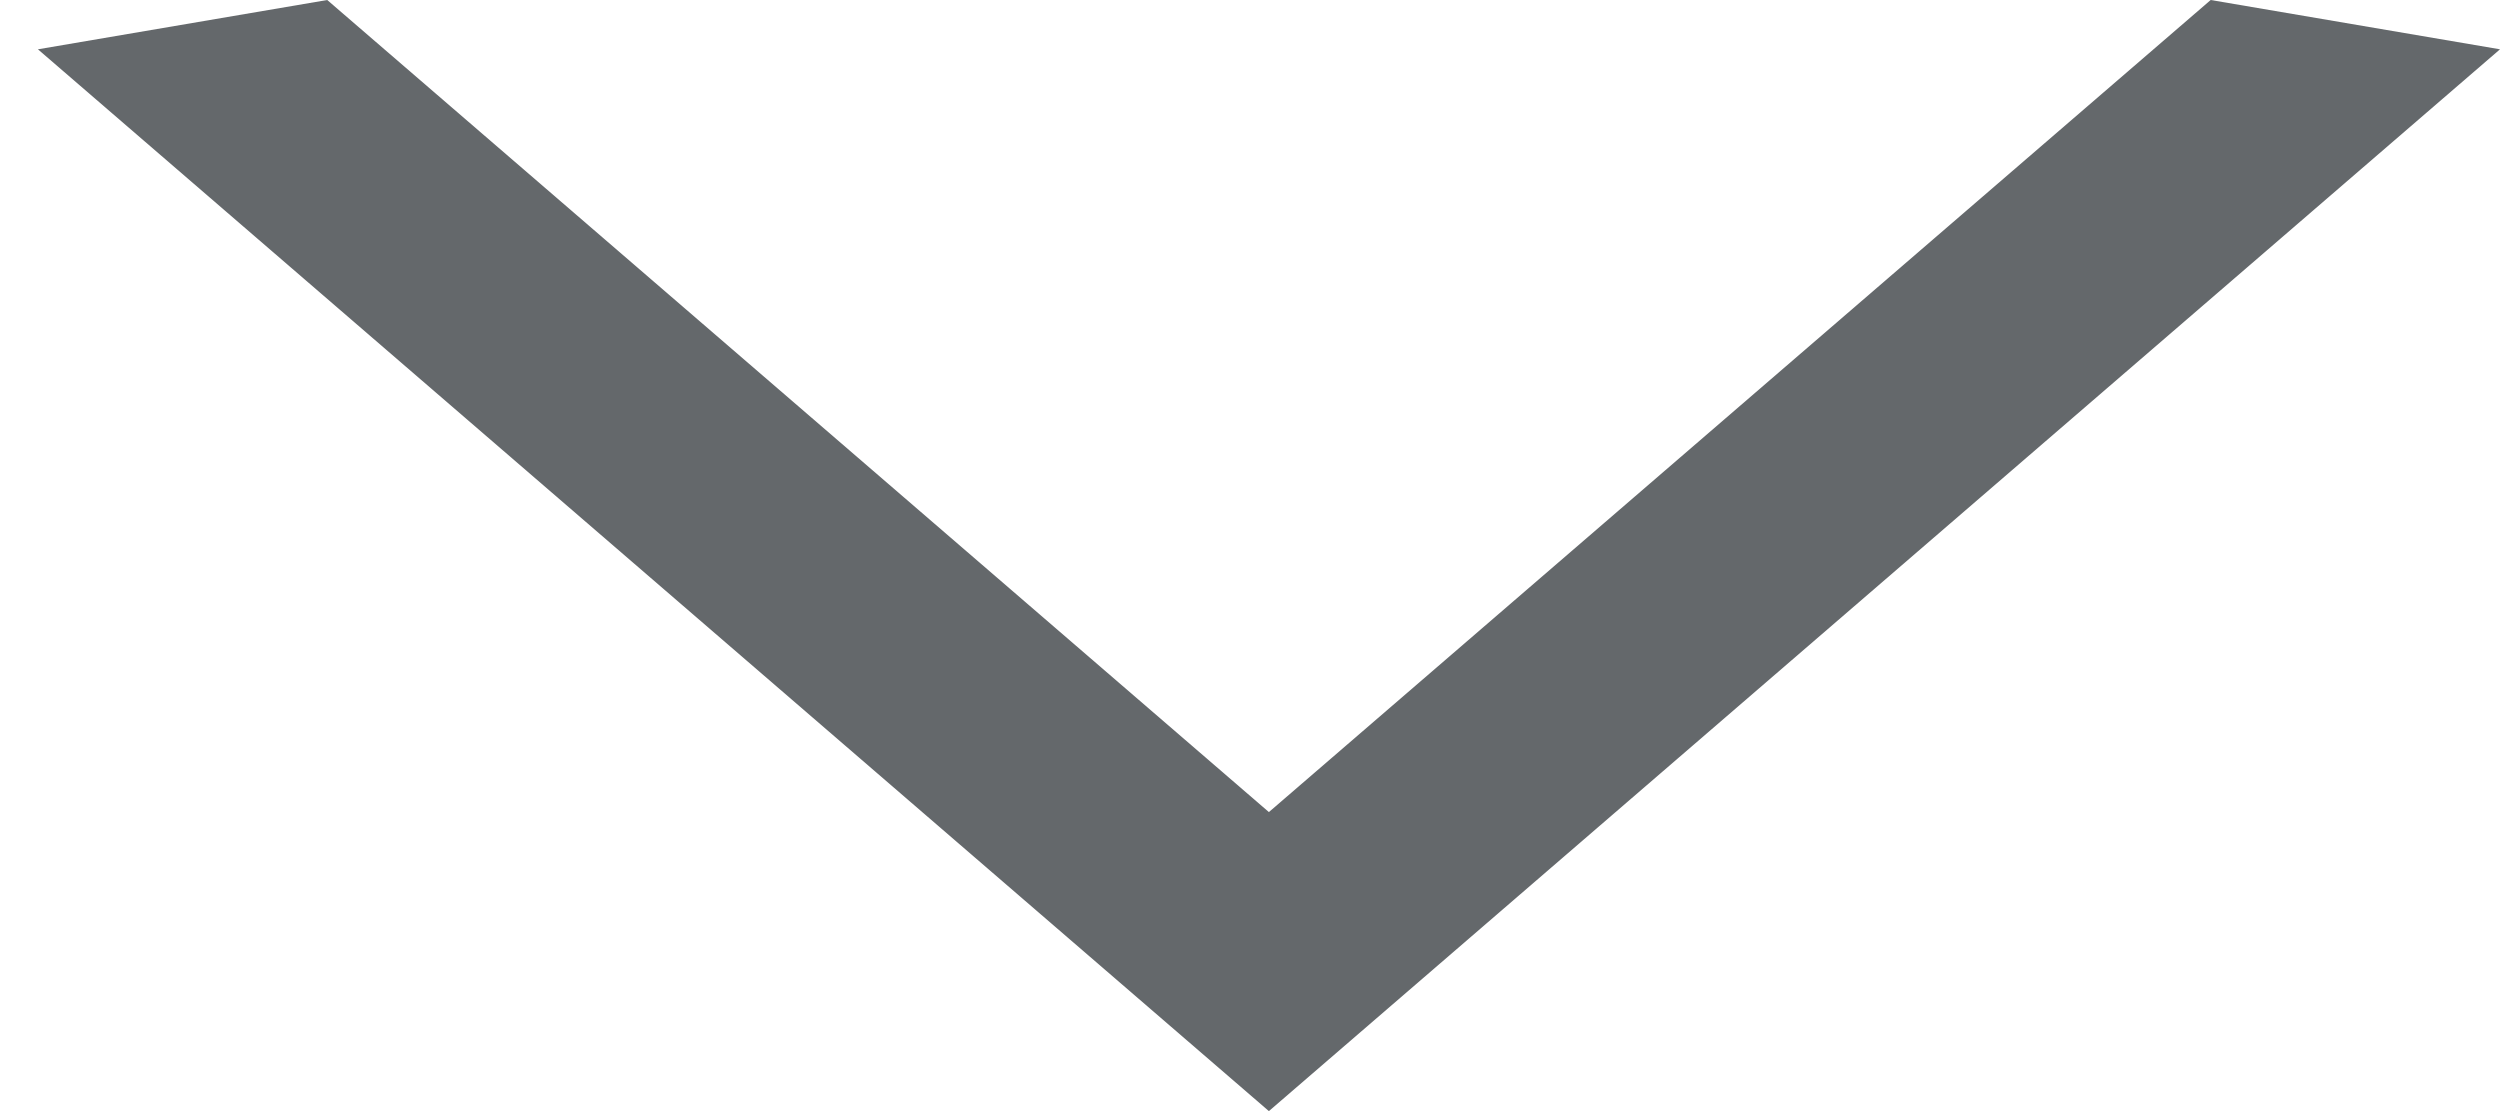 <svg width="18" height="8" viewBox="0 0 18 8" fill="none" xmlns="http://www.w3.org/2000/svg">
<path id="Vector" d="M2.356 0L9.136 5.847L15.917 0L18 0.355L9.136 8L0.273 0.355L2.356 0Z" fill="#64686B"/>
</svg>
